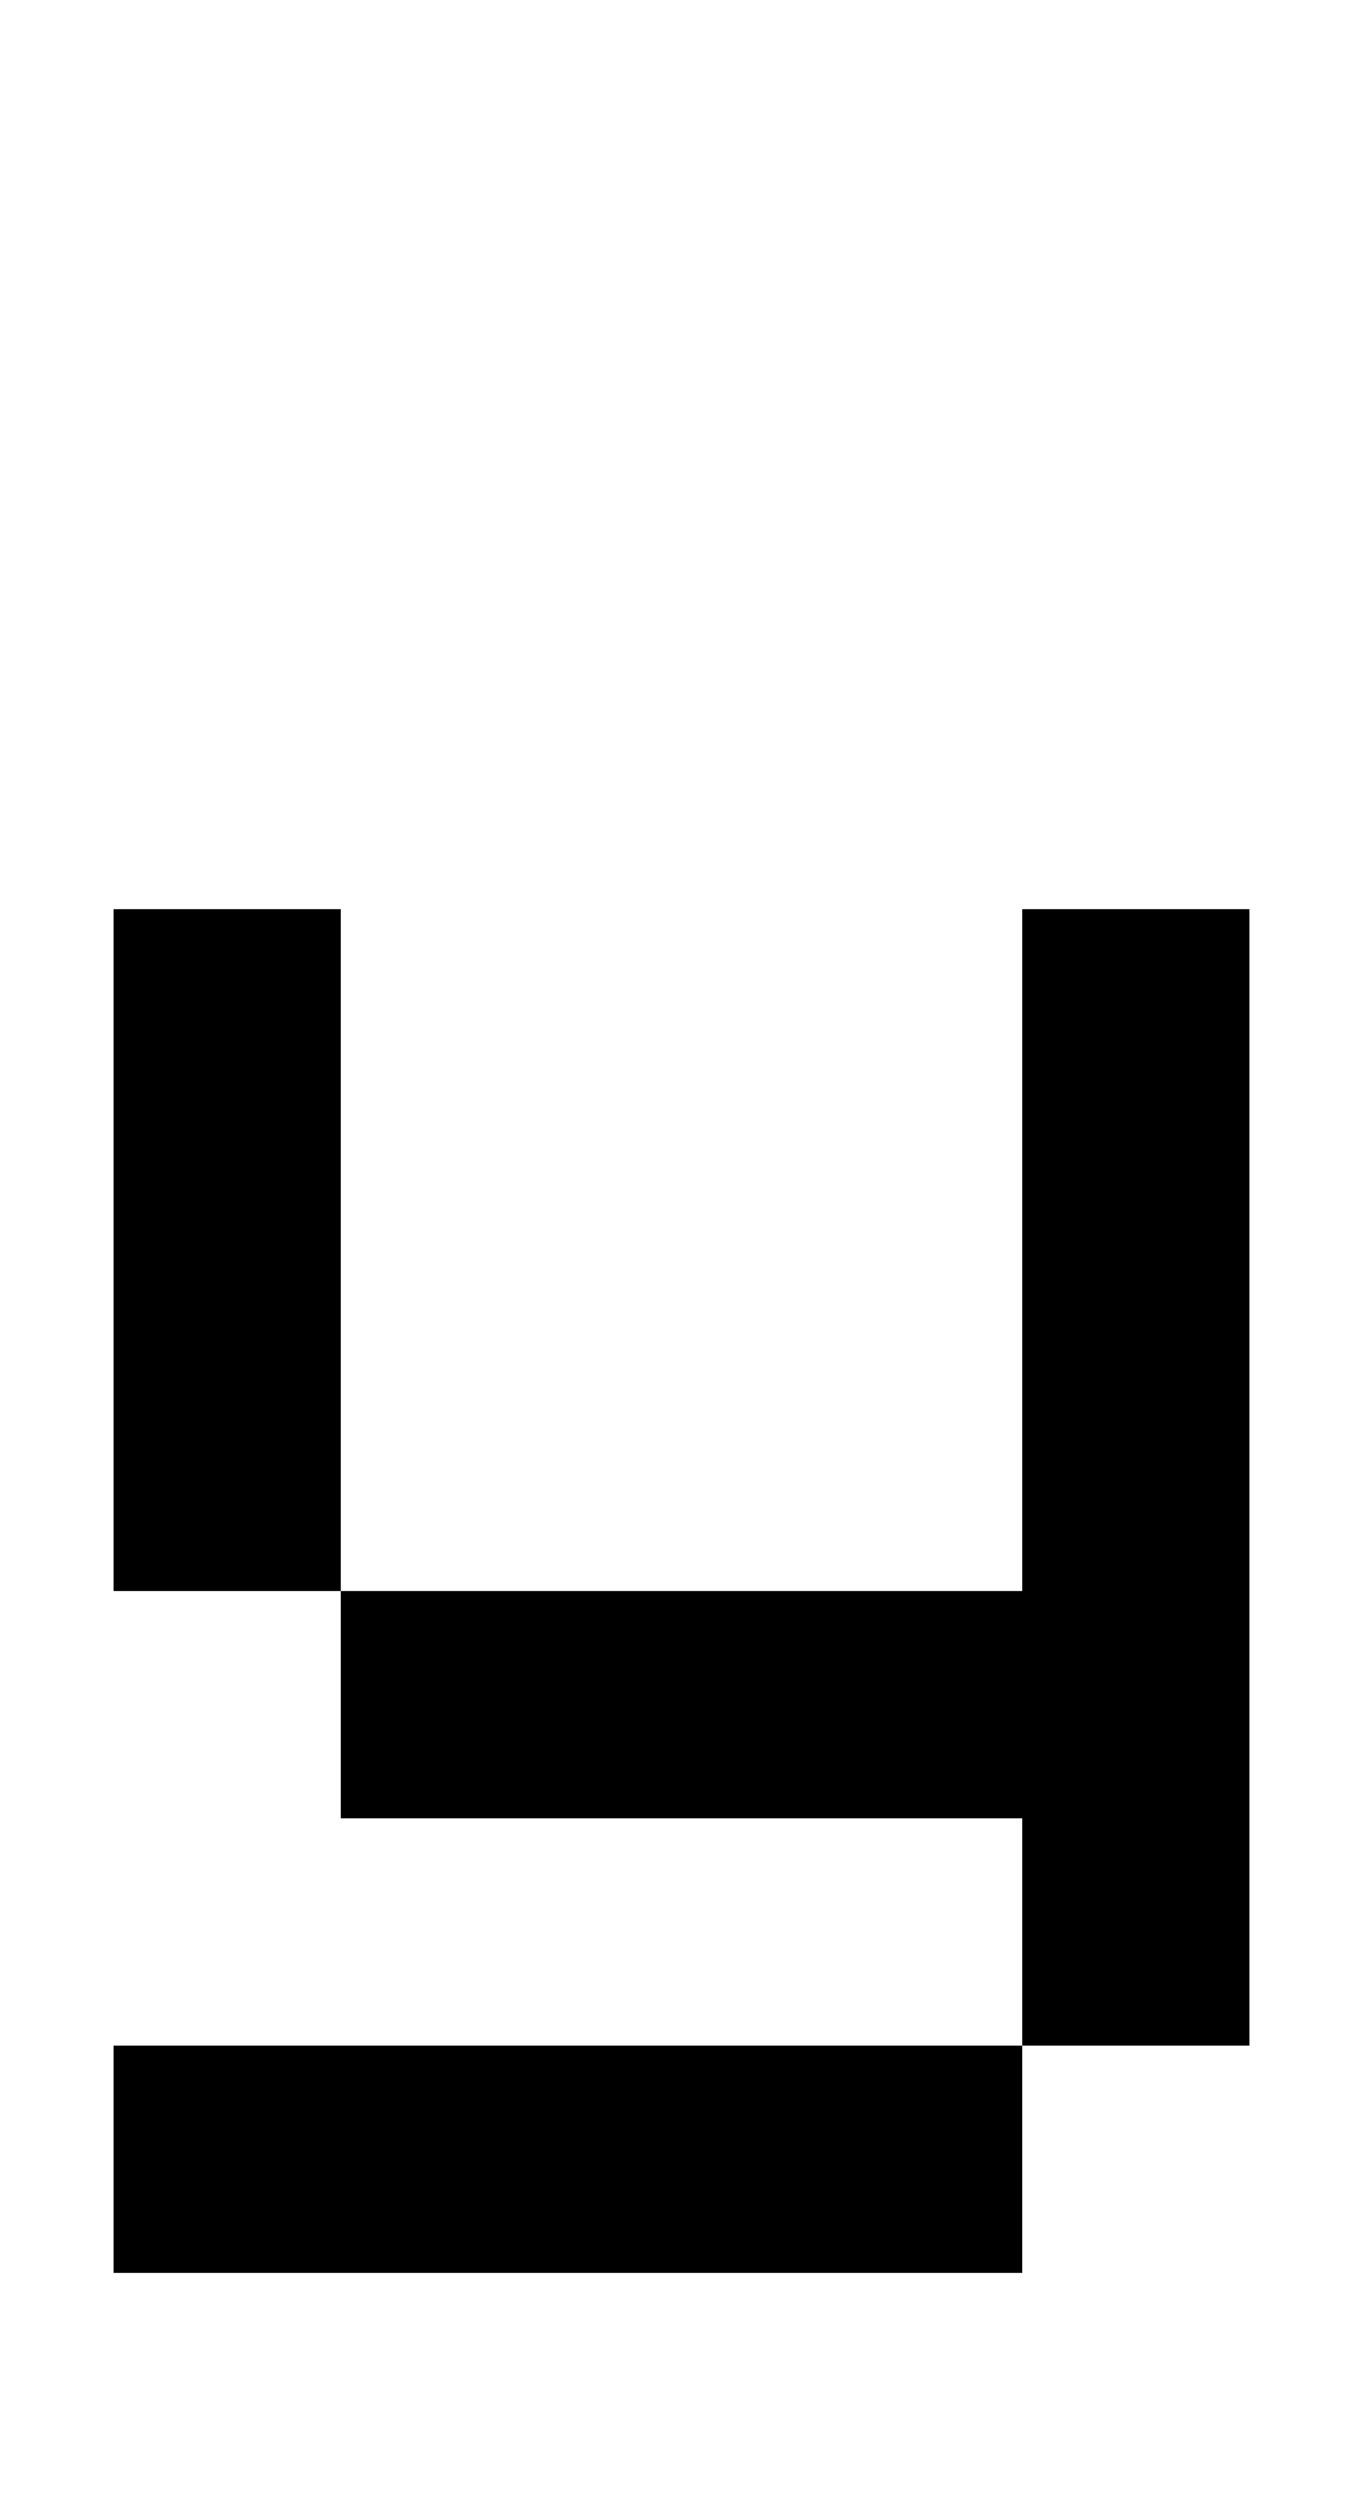 <svg width="12px" height="22px" viewBox="0 0 12 22" version="1.1" xmlns="http://www.w3.org/2000/svg" xmlns:xlink="http://www.w3.org/1999/xlink">
    <title>121</title>
    <g id="121" stroke="none" stroke-width="1" fill="none" fill-rule="evenodd">
        <polygon id="Path" fill="#000000" fill-rule="nonzero" points="1 20 1 18 9 18 9 20"></polygon>
        <polygon id="Path" fill="#000000" fill-rule="nonzero" points="1 14 1 8 3 8 3 14"></polygon>
        <polygon id="Path" fill="#000000" fill-rule="nonzero" points="9 18 9 16 3 16 3 14 9 14 9 8 11 8 11 18"></polygon>
    </g>
</svg>